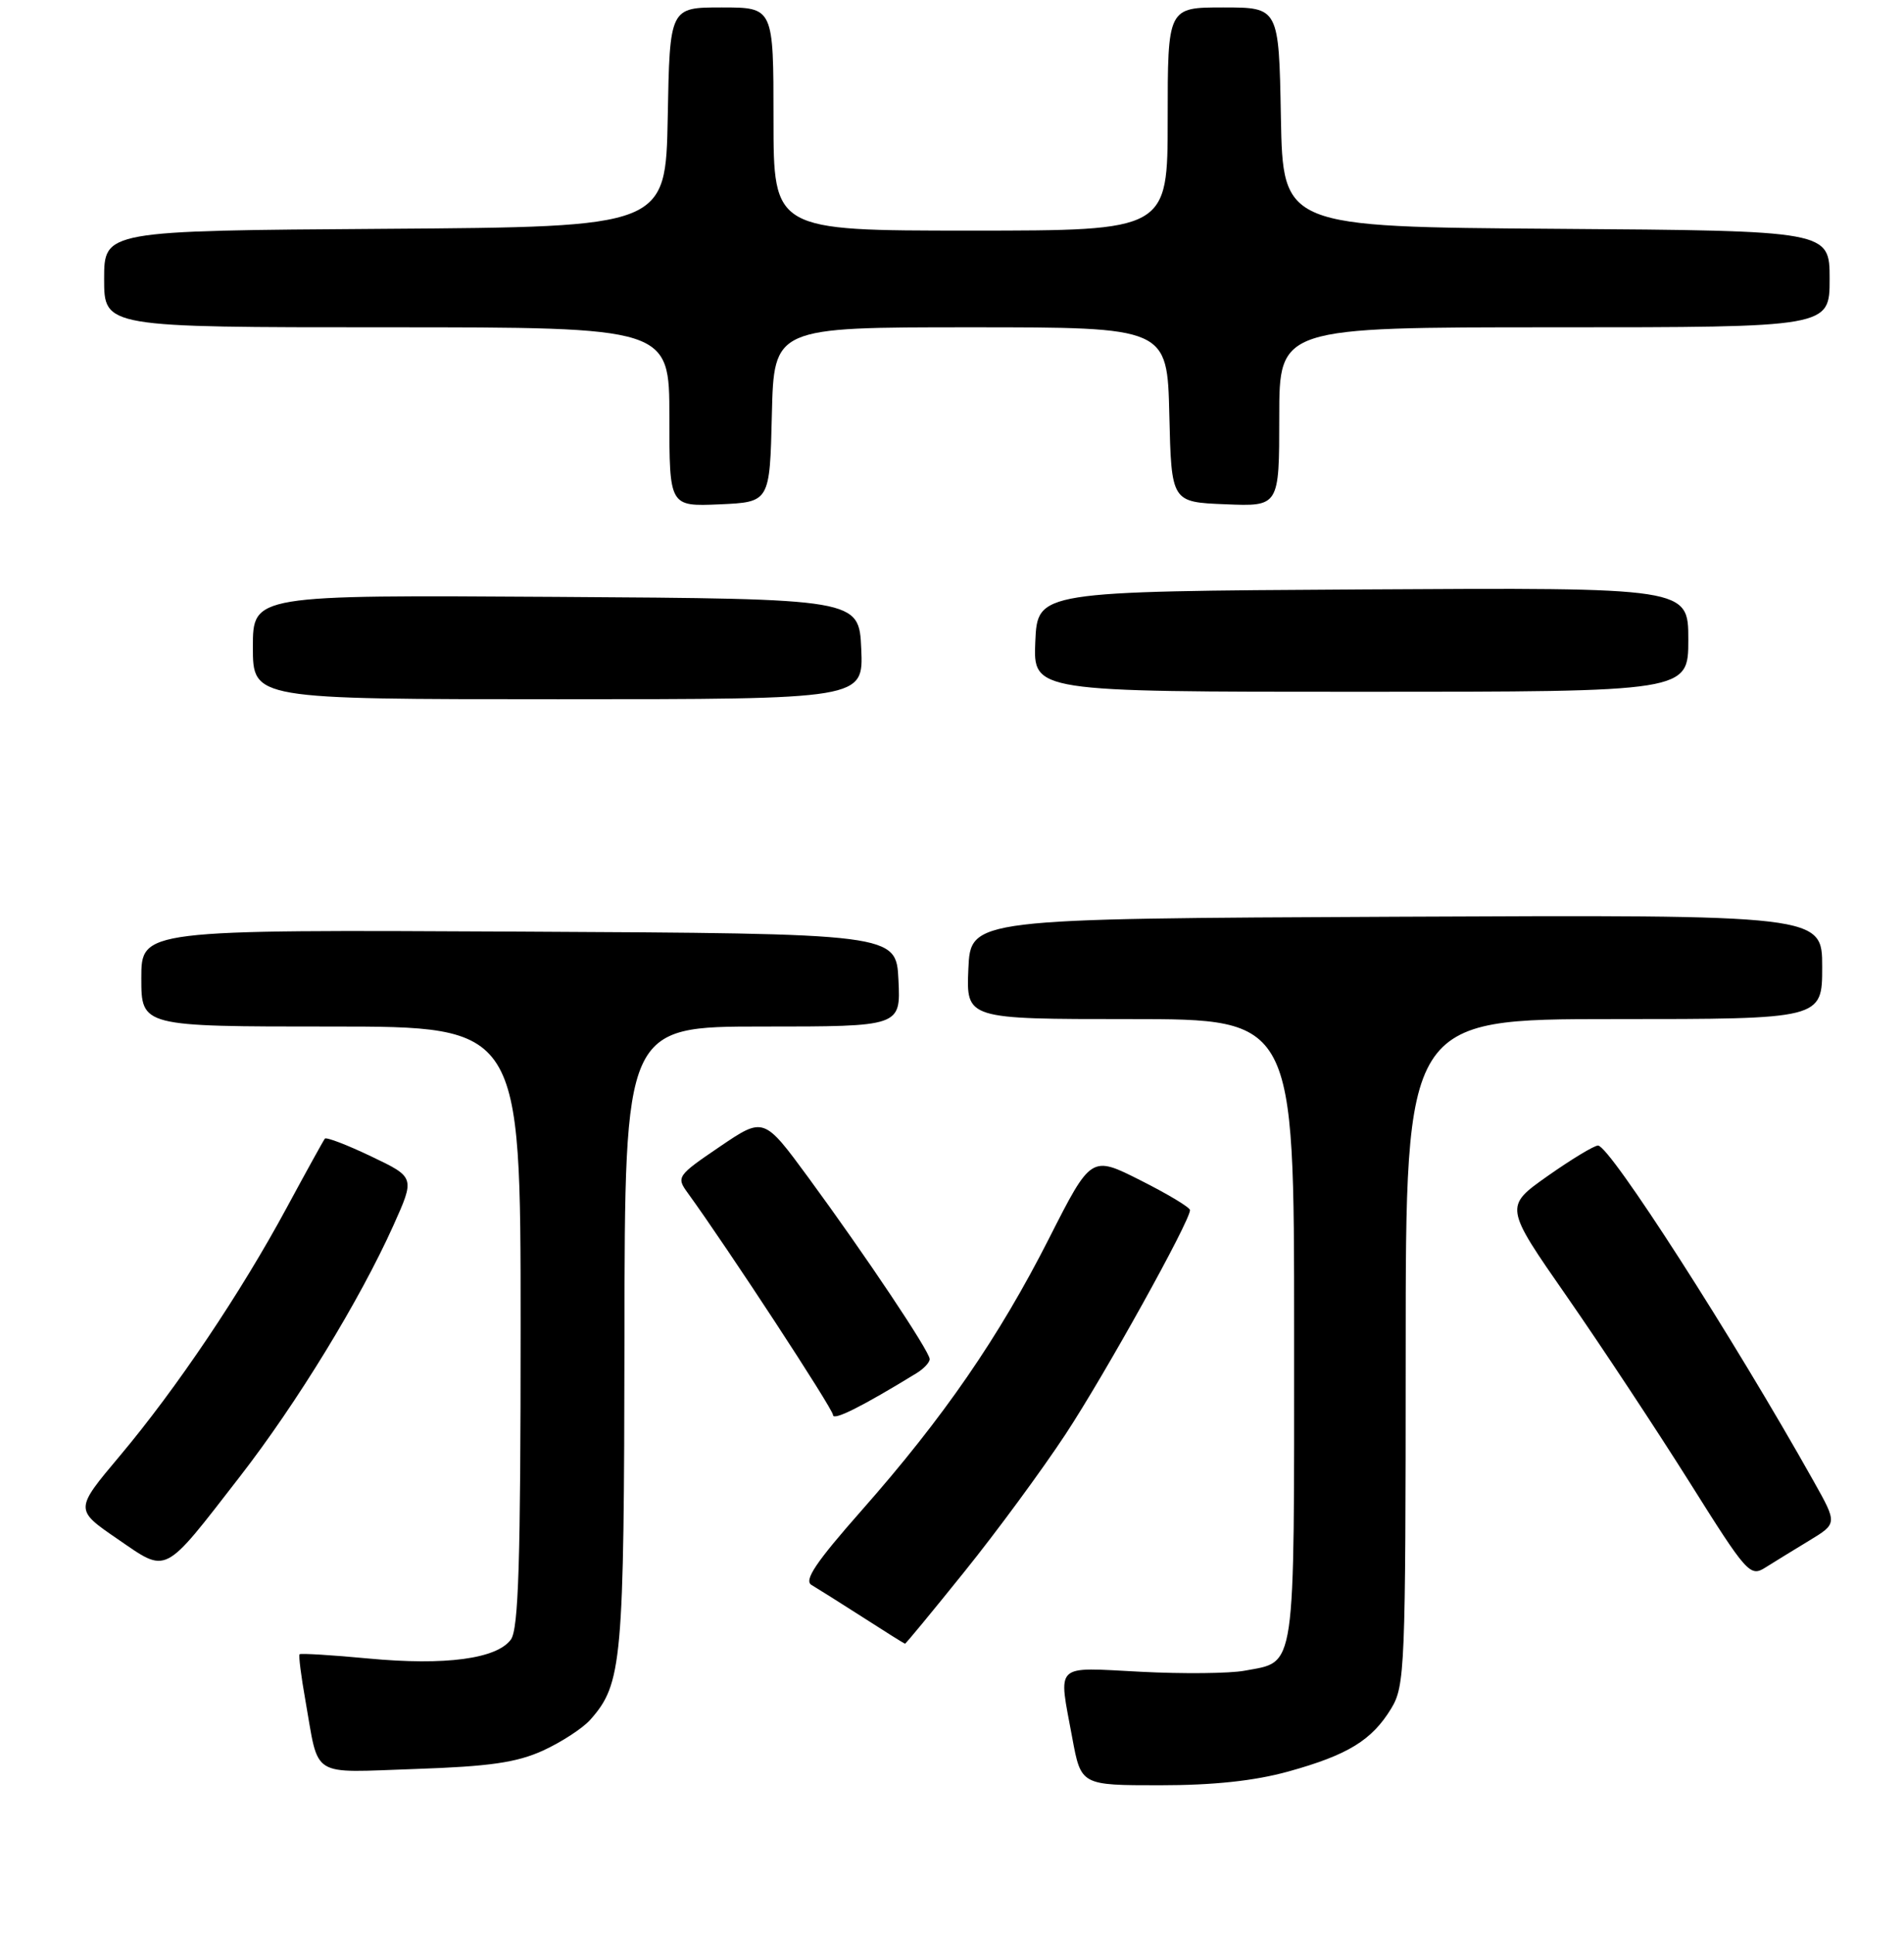 <?xml version="1.0" encoding="UTF-8" standalone="no"?>
<!DOCTYPE svg PUBLIC "-//W3C//DTD SVG 1.1//EN" "http://www.w3.org/Graphics/SVG/1.1/DTD/svg11.dtd" >
<svg xmlns="http://www.w3.org/2000/svg" xmlns:xlink="http://www.w3.org/1999/xlink" version="1.1" viewBox="0 0 256 260">
 <g >
 <path fill="currentColor"
d=" M 173.22 238.15 C 181.22 235.93 184.44 233.96 187.04 229.70 C 188.90 226.65 188.99 224.34 189.00 181.75 C 189.00 137.00 189.00 137.00 217.00 137.00 C 245.00 137.00 245.00 137.00 245.00 129.99 C 245.00 122.98 245.00 122.98 187.75 123.24 C 130.50 123.50 130.50 123.50 130.20 130.25 C 129.91 137.00 129.91 137.00 151.95 137.00 C 174.00 137.00 174.00 137.00 174.00 178.93 C 174.00 225.43 174.31 223.29 167.33 224.60 C 165.35 224.97 159.07 225.04 153.36 224.74 C 141.57 224.14 142.29 223.44 144.17 233.63 C 145.35 240.00 145.35 240.00 155.94 240.00 C 163.19 240.00 168.66 239.41 173.22 238.15 Z  M 73.00 235.34 C 75.47 234.21 78.33 232.35 79.35 231.21 C 83.66 226.35 83.91 223.56 83.96 179.75 C 84.00 138.00 84.00 138.00 102.55 138.00 C 121.10 138.00 121.10 138.00 120.80 131.75 C 120.50 125.50 120.50 125.50 69.75 125.24 C 19.00 124.98 19.00 124.98 19.00 131.49 C 19.00 138.00 19.00 138.00 44.50 138.00 C 70.00 138.00 70.00 138.00 70.00 178.31 C 70.00 209.95 69.72 219.00 68.69 220.41 C 66.79 223.00 59.88 223.93 49.57 222.96 C 44.61 222.49 40.43 222.24 40.28 222.39 C 40.13 222.54 40.48 225.33 41.06 228.58 C 42.94 239.18 41.51 238.29 55.85 237.81 C 65.82 237.47 69.45 236.95 73.00 235.34 Z  M 129.70 211.25 C 134.02 205.89 140.13 197.58 143.28 192.79 C 148.58 184.74 160.00 164.17 160.00 162.68 C 160.00 162.32 157.01 160.52 153.35 158.68 C 146.71 155.33 146.71 155.33 141.05 166.48 C 134.31 179.76 126.88 190.55 115.84 203.06 C 109.69 210.03 108.06 212.46 109.11 213.07 C 109.87 213.52 112.97 215.47 116.00 217.41 C 119.03 219.36 121.58 220.96 121.68 220.97 C 121.78 220.99 125.39 216.61 129.70 211.25 Z  M 243.27 207.10 C 247.04 204.81 247.04 204.81 243.87 199.16 C 233.04 179.85 216.44 154.00 214.86 154.00 C 214.33 154.00 211.28 155.85 208.08 158.10 C 202.26 162.21 202.26 162.21 210.70 174.34 C 215.34 181.02 222.75 192.24 227.18 199.28 C 234.87 211.53 235.31 212.03 237.36 210.73 C 238.54 209.99 241.20 208.35 243.27 207.10 Z  M 32.24 198.52 C 39.93 188.61 48.40 174.74 52.89 164.75 C 55.80 158.27 55.80 158.27 49.91 155.46 C 46.67 153.91 43.87 152.84 43.68 153.07 C 43.49 153.31 41.19 157.47 38.57 162.32 C 32.40 173.77 23.72 186.67 16.11 195.72 C 10.04 202.94 10.04 202.94 15.77 206.87 C 22.60 211.55 21.83 211.94 32.24 198.52 Z  M 123.25 184.59 C 124.21 184.00 125.00 183.16 125.00 182.71 C 125.00 181.68 116.41 168.83 108.70 158.32 C 102.69 150.14 102.69 150.14 96.78 154.15 C 91.06 158.03 90.92 158.24 92.44 160.33 C 97.83 167.76 112.00 189.41 112.00 190.22 C 112.00 191.05 115.89 189.10 123.25 184.59 Z  M 115.80 87.25 C 115.50 80.50 115.50 80.50 74.75 80.24 C 34.00 79.98 34.00 79.98 34.00 86.99 C 34.00 94.00 34.00 94.00 75.05 94.00 C 116.09 94.00 116.09 94.00 115.80 87.25 Z  M 227.00 85.99 C 227.00 78.98 227.00 78.98 183.25 79.24 C 139.50 79.50 139.50 79.50 139.20 86.25 C 138.91 93.00 138.91 93.00 182.95 93.00 C 227.00 93.00 227.00 93.00 227.00 85.99 Z  M 103.78 55.75 C 104.06 44.00 104.06 44.00 130.50 44.00 C 156.94 44.00 156.94 44.00 157.22 55.75 C 157.50 67.50 157.50 67.50 164.75 67.79 C 172.00 68.09 172.00 68.09 172.00 56.04 C 172.00 44.00 172.00 44.00 209.00 44.00 C 246.00 44.00 246.00 44.00 246.00 37.51 C 246.00 31.02 246.00 31.02 209.25 30.76 C 172.50 30.50 172.50 30.50 172.22 15.75 C 171.95 1.00 171.95 1.00 164.47 1.00 C 157.00 1.00 157.00 1.00 157.00 16.00 C 157.00 31.00 157.00 31.00 130.50 31.00 C 104.00 31.00 104.00 31.00 104.00 16.00 C 104.00 1.00 104.00 1.00 97.03 1.00 C 90.05 1.00 90.05 1.00 89.78 15.75 C 89.50 30.50 89.50 30.50 51.75 30.76 C 14.00 31.02 14.00 31.02 14.00 37.51 C 14.00 44.00 14.00 44.00 52.00 44.00 C 90.00 44.00 90.00 44.00 90.00 56.05 C 90.00 68.09 90.00 68.09 96.75 67.80 C 103.50 67.50 103.50 67.50 103.78 55.75 Z "/>
</g>
</svg>